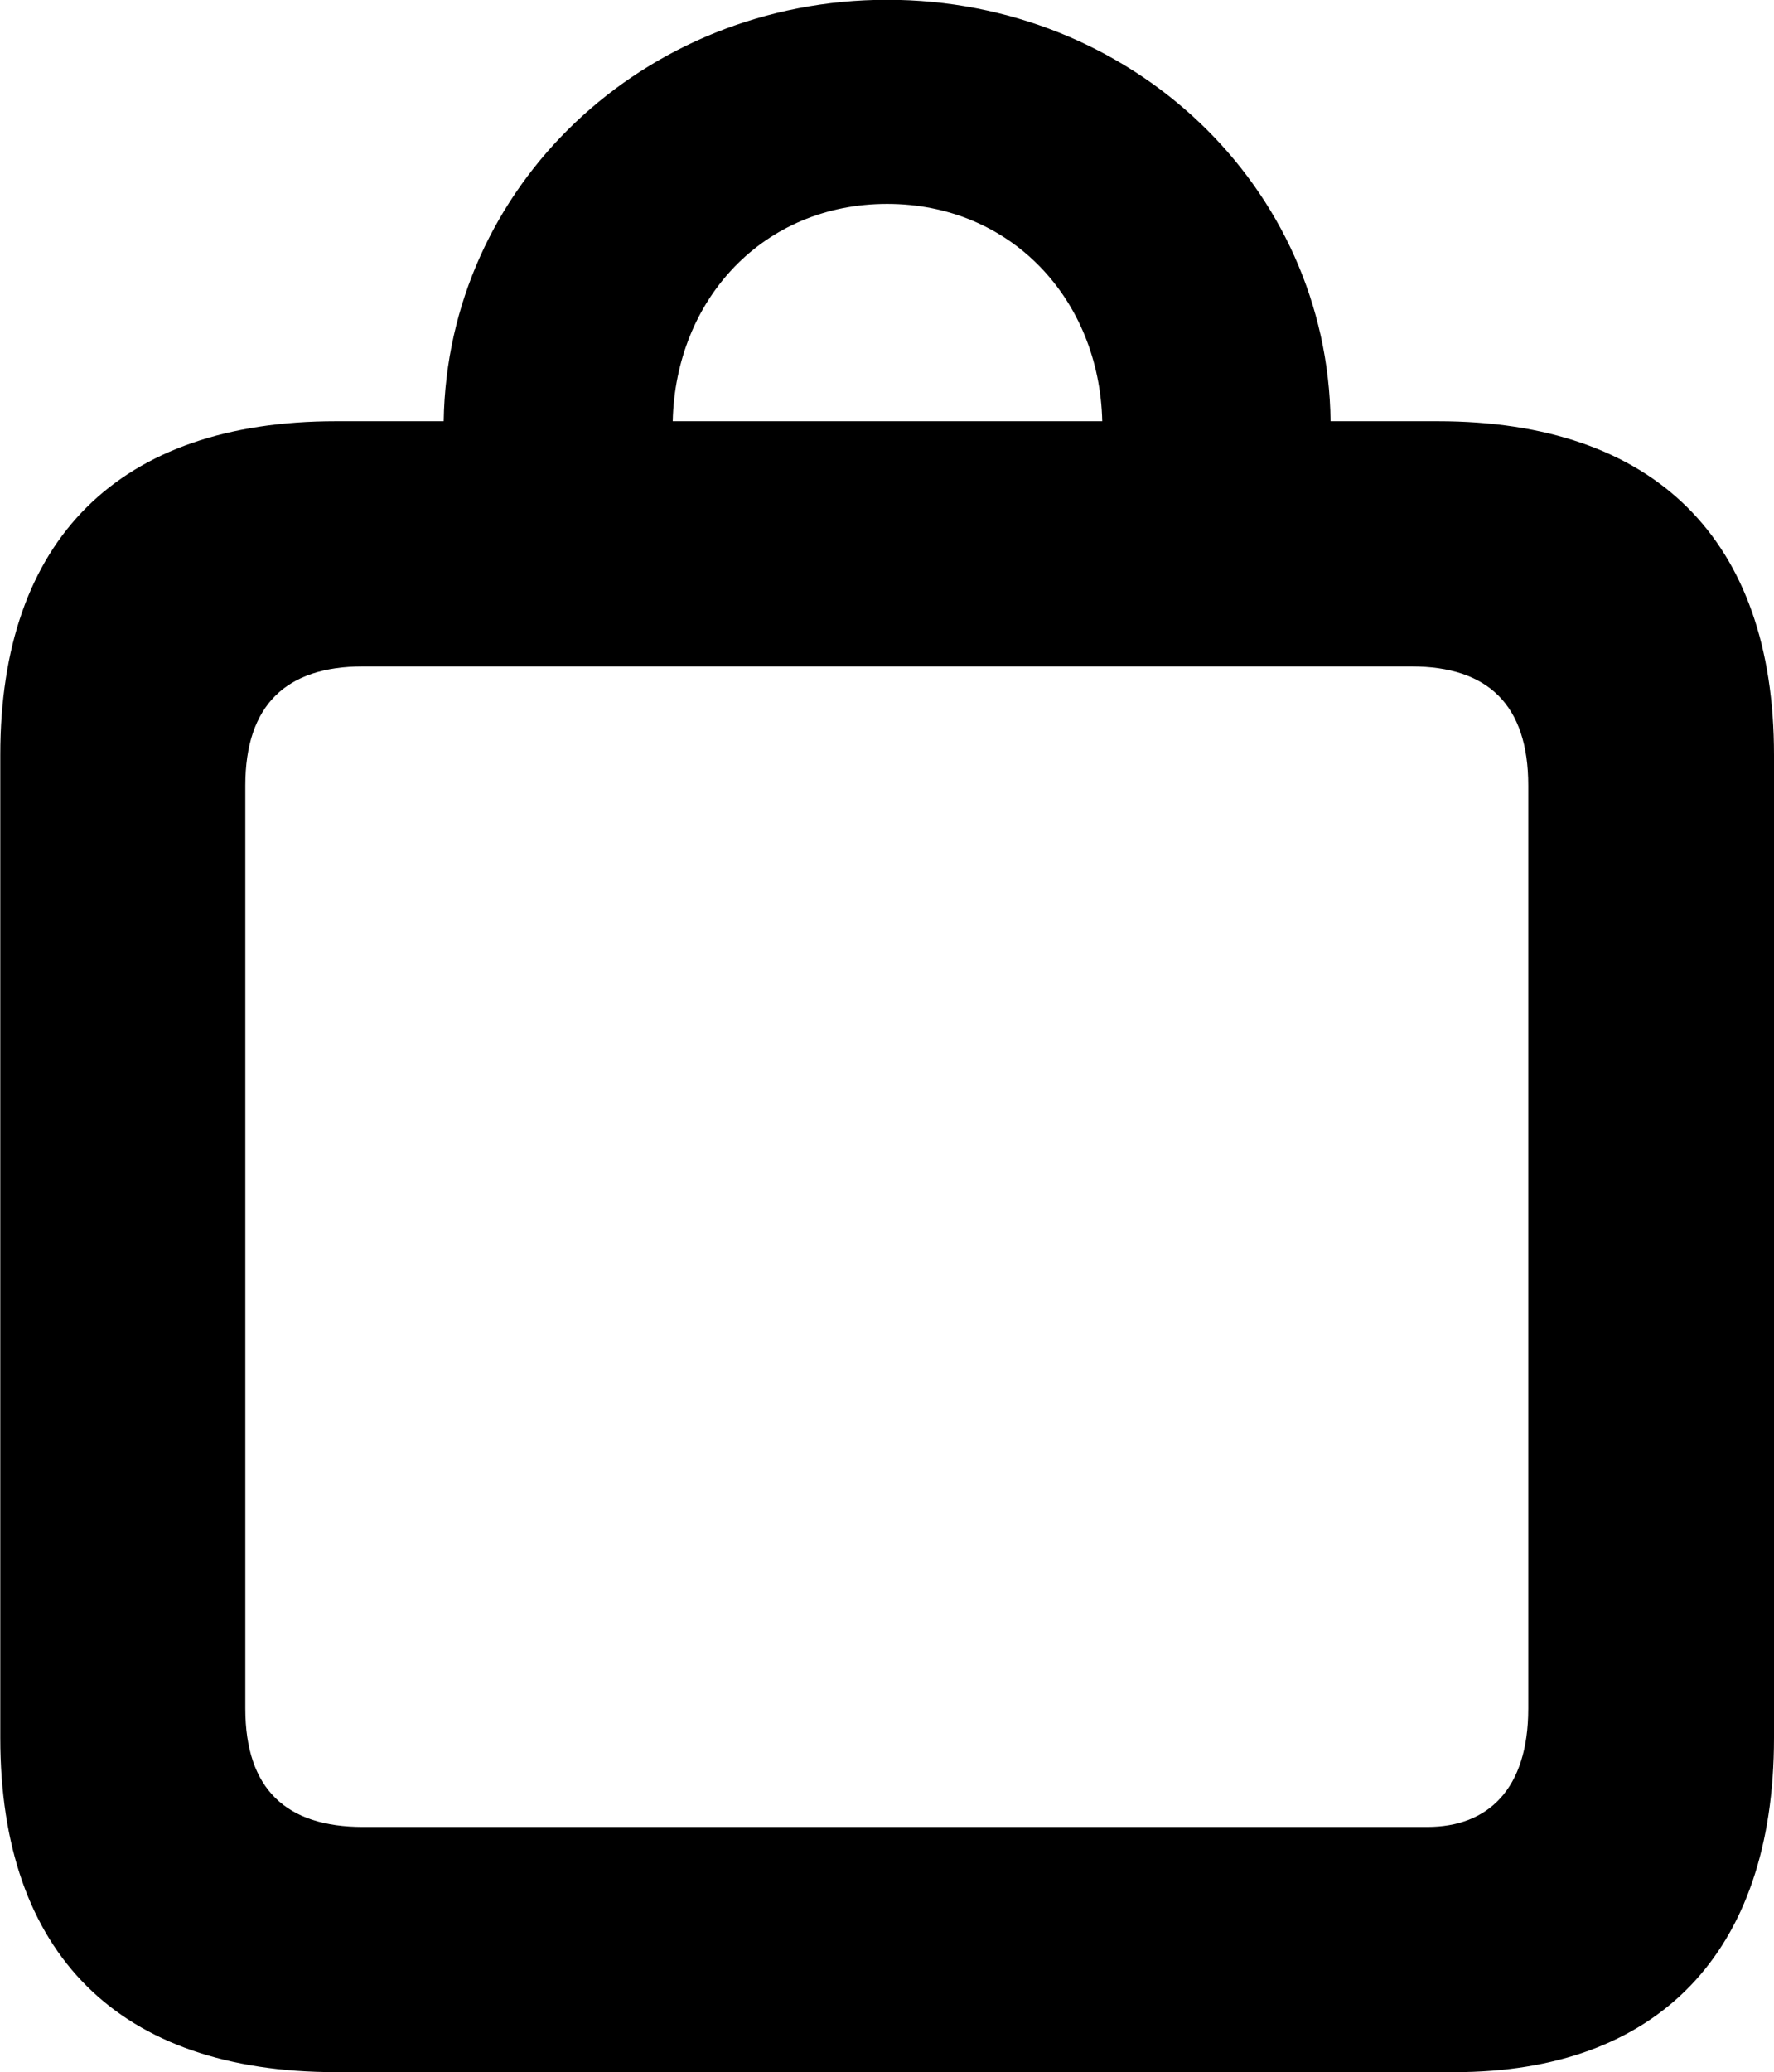 <svg xmlns="http://www.w3.org/2000/svg" viewBox="0 0 25.484 29.75" fill="currentColor" aria-hidden="true">
  <path d="M0.004 24.947C0.004 28.057 1.714 29.747 4.824 29.747H20.894C23.794 29.747 25.484 28.057 25.484 24.947V10.837C25.484 7.747 23.774 6.047 20.654 6.047H19.114C19.074 2.677 16.254 -0.003 12.744 -0.003C9.244 -0.003 6.424 2.677 6.374 6.047H4.824C1.714 6.047 0.004 7.737 0.004 10.837ZM9.664 6.047C9.704 4.297 10.964 2.927 12.744 2.927C14.524 2.927 15.794 4.297 15.834 6.047ZM3.524 24.527V11.277C3.524 10.117 4.114 9.567 5.214 9.567H20.274C21.374 9.567 21.954 10.117 21.954 11.277V24.527C21.954 25.687 21.374 26.227 20.504 26.227H5.214C4.114 26.227 3.524 25.687 3.524 24.527Z"/>
</svg>
